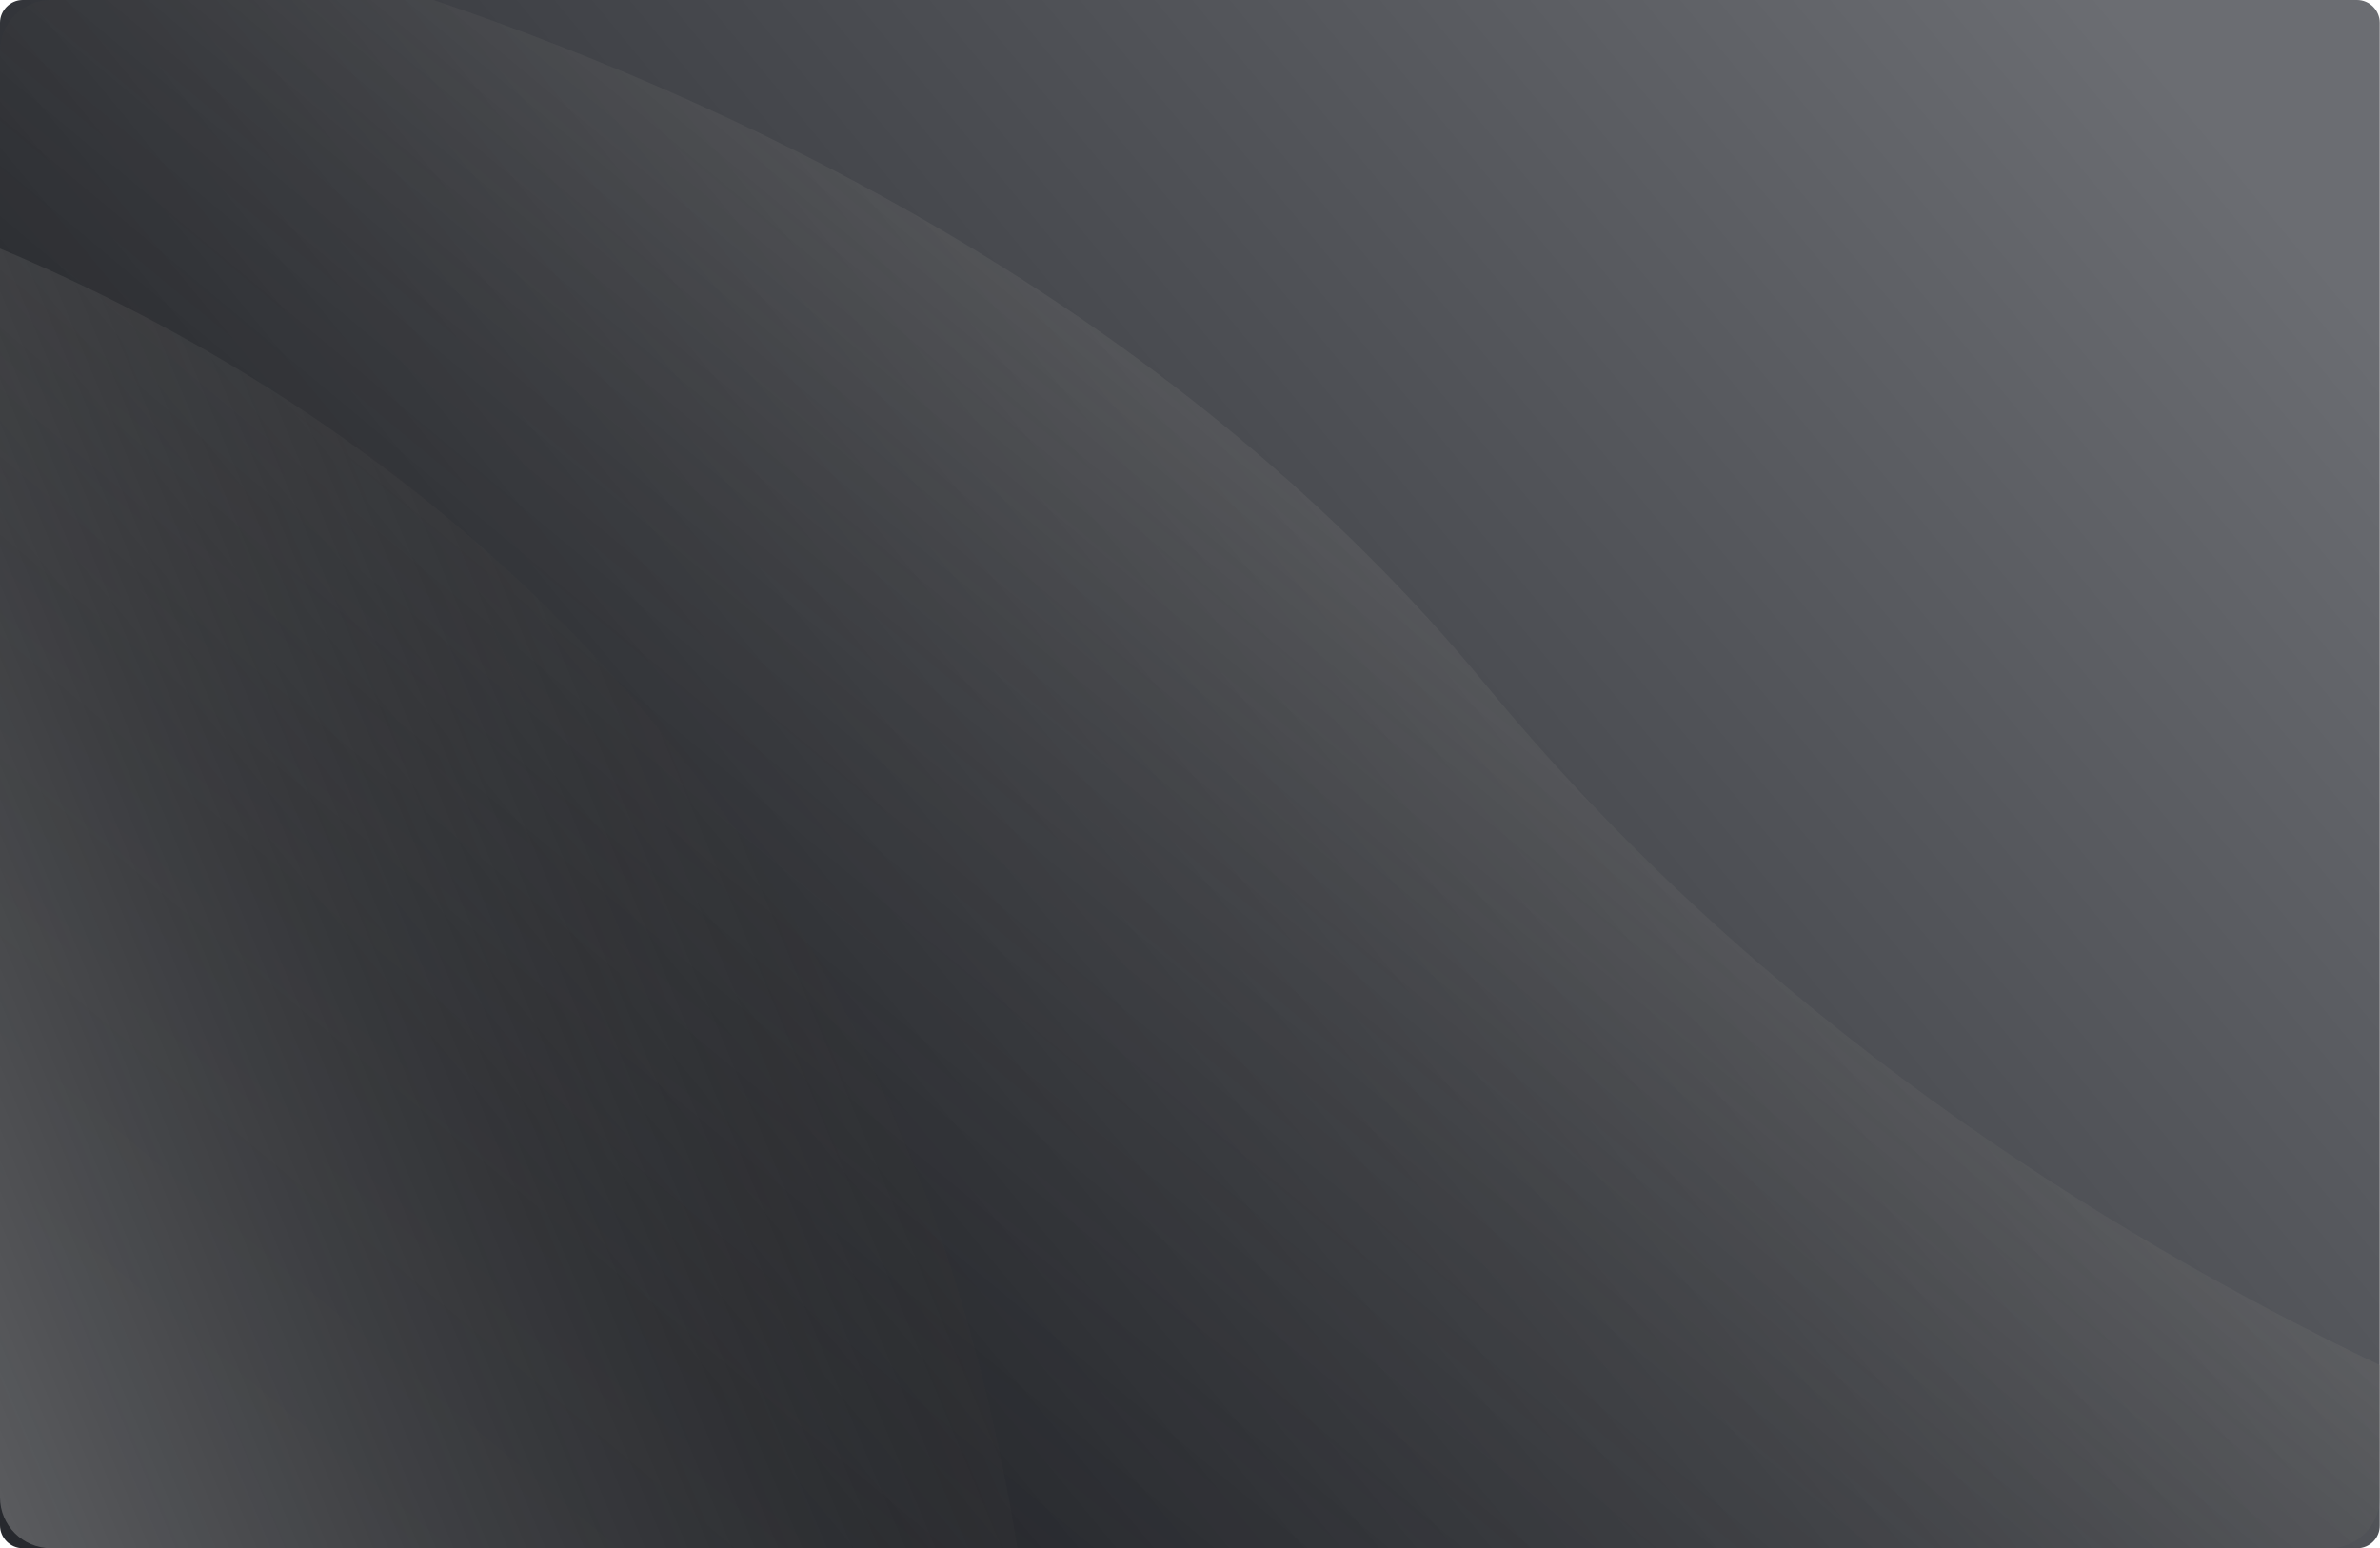 <svg version="1.1" id="Capa_1" xmlns="http://www.w3.org/2000/svg" xmlns:xlink="http://www.w3.org/1999/xlink" x="0px" y="0px"
	 viewBox="0 0 919.3 598" style="enable-background:new 0 0 919.3 598;" xml:space="preserve">
<style type="text/css">
	.st0{fill:url(#SVGID_1_);}
	.st1{opacity:0.43;fill:url(#SVGID_2_);}
	.st2{opacity:0.43;fill:url(#SVGID_3_);}
</style>
<g>
	<g>
		<g>
			<g>
				<g>
					<g>
						<linearGradient id="SVGID_1_" gradientUnits="userSpaceOnUse" x1="818.479" y1="3.418" x2="231.289" y2="487.119">
							<stop  offset="0" style="stop-color:#6B6D72"/>
							<stop  offset="1" style="stop-color:#27292E"/>
						</linearGradient>
						<path class="st0" d="M910.5,598H8.8C4,598,0,594,0,589.2V8.8C0,4,4,0,8.8,0h901.6c4.9,0,8.8,4,8.8,8.8v580.3
							C919.3,594,915.4,598,910.5,598z"/>
					</g>
				</g>
			</g>
		</g>
		<linearGradient id="SVGID_2_" gradientUnits="userSpaceOnUse" x1="179.845" y1="634.291" x2="697.517" y2="13.978">
			<stop  offset="0" style="stop-color:#000000;stop-opacity:0"/>
			<stop  offset="0.107" style="stop-color:#080808;stop-opacity:0.114"/>
			<stop  offset="0.272" style="stop-color:#1E1E1E;stop-opacity:0.29"/>
			<stop  offset="0.475" style="stop-color:#414141;stop-opacity:0.505"/>
			<stop  offset="0.708" style="stop-color:#727272;stop-opacity:0.753"/>
			<stop  offset="0.94" style="stop-color:#ABABAB"/>
		</linearGradient>
		<path class="st1" d="M919.3,578.3v-51c-108.6-51.9-240-135-345.5-262.9C456.6,122.4,294.2,43.1,167.5,0H19.7C8.8,0,0,8.8,0,19.7
			v558.6C0,589.2,8.8,598,19.7,598h879.9C910.5,598,919.3,589.2,919.3,578.3z"/>
	</g>
	<linearGradient id="SVGID_3_" gradientUnits="userSpaceOnUse" x1="567.4" y1="191.643" x2="-119.855" y2="479.488">
		<stop  offset="0" style="stop-color:#000000;stop-opacity:0"/>
		<stop  offset="0.107" style="stop-color:#080808;stop-opacity:0.114"/>
		<stop  offset="0.272" style="stop-color:#1E1E1E;stop-opacity:0.29"/>
		<stop  offset="0.475" style="stop-color:#414141;stop-opacity:0.505"/>
		<stop  offset="0.708" style="stop-color:#727272;stop-opacity:0.753"/>
		<stop  offset="0.94" style="stop-color:#ABABAB"/>
	</linearGradient>
	<path class="st2" d="M0,96v482.3C0,589.2,8.8,598,19.7,598H393C343.4,288.4,134.8,152.5,0,96z"/>
</g>
</svg>
